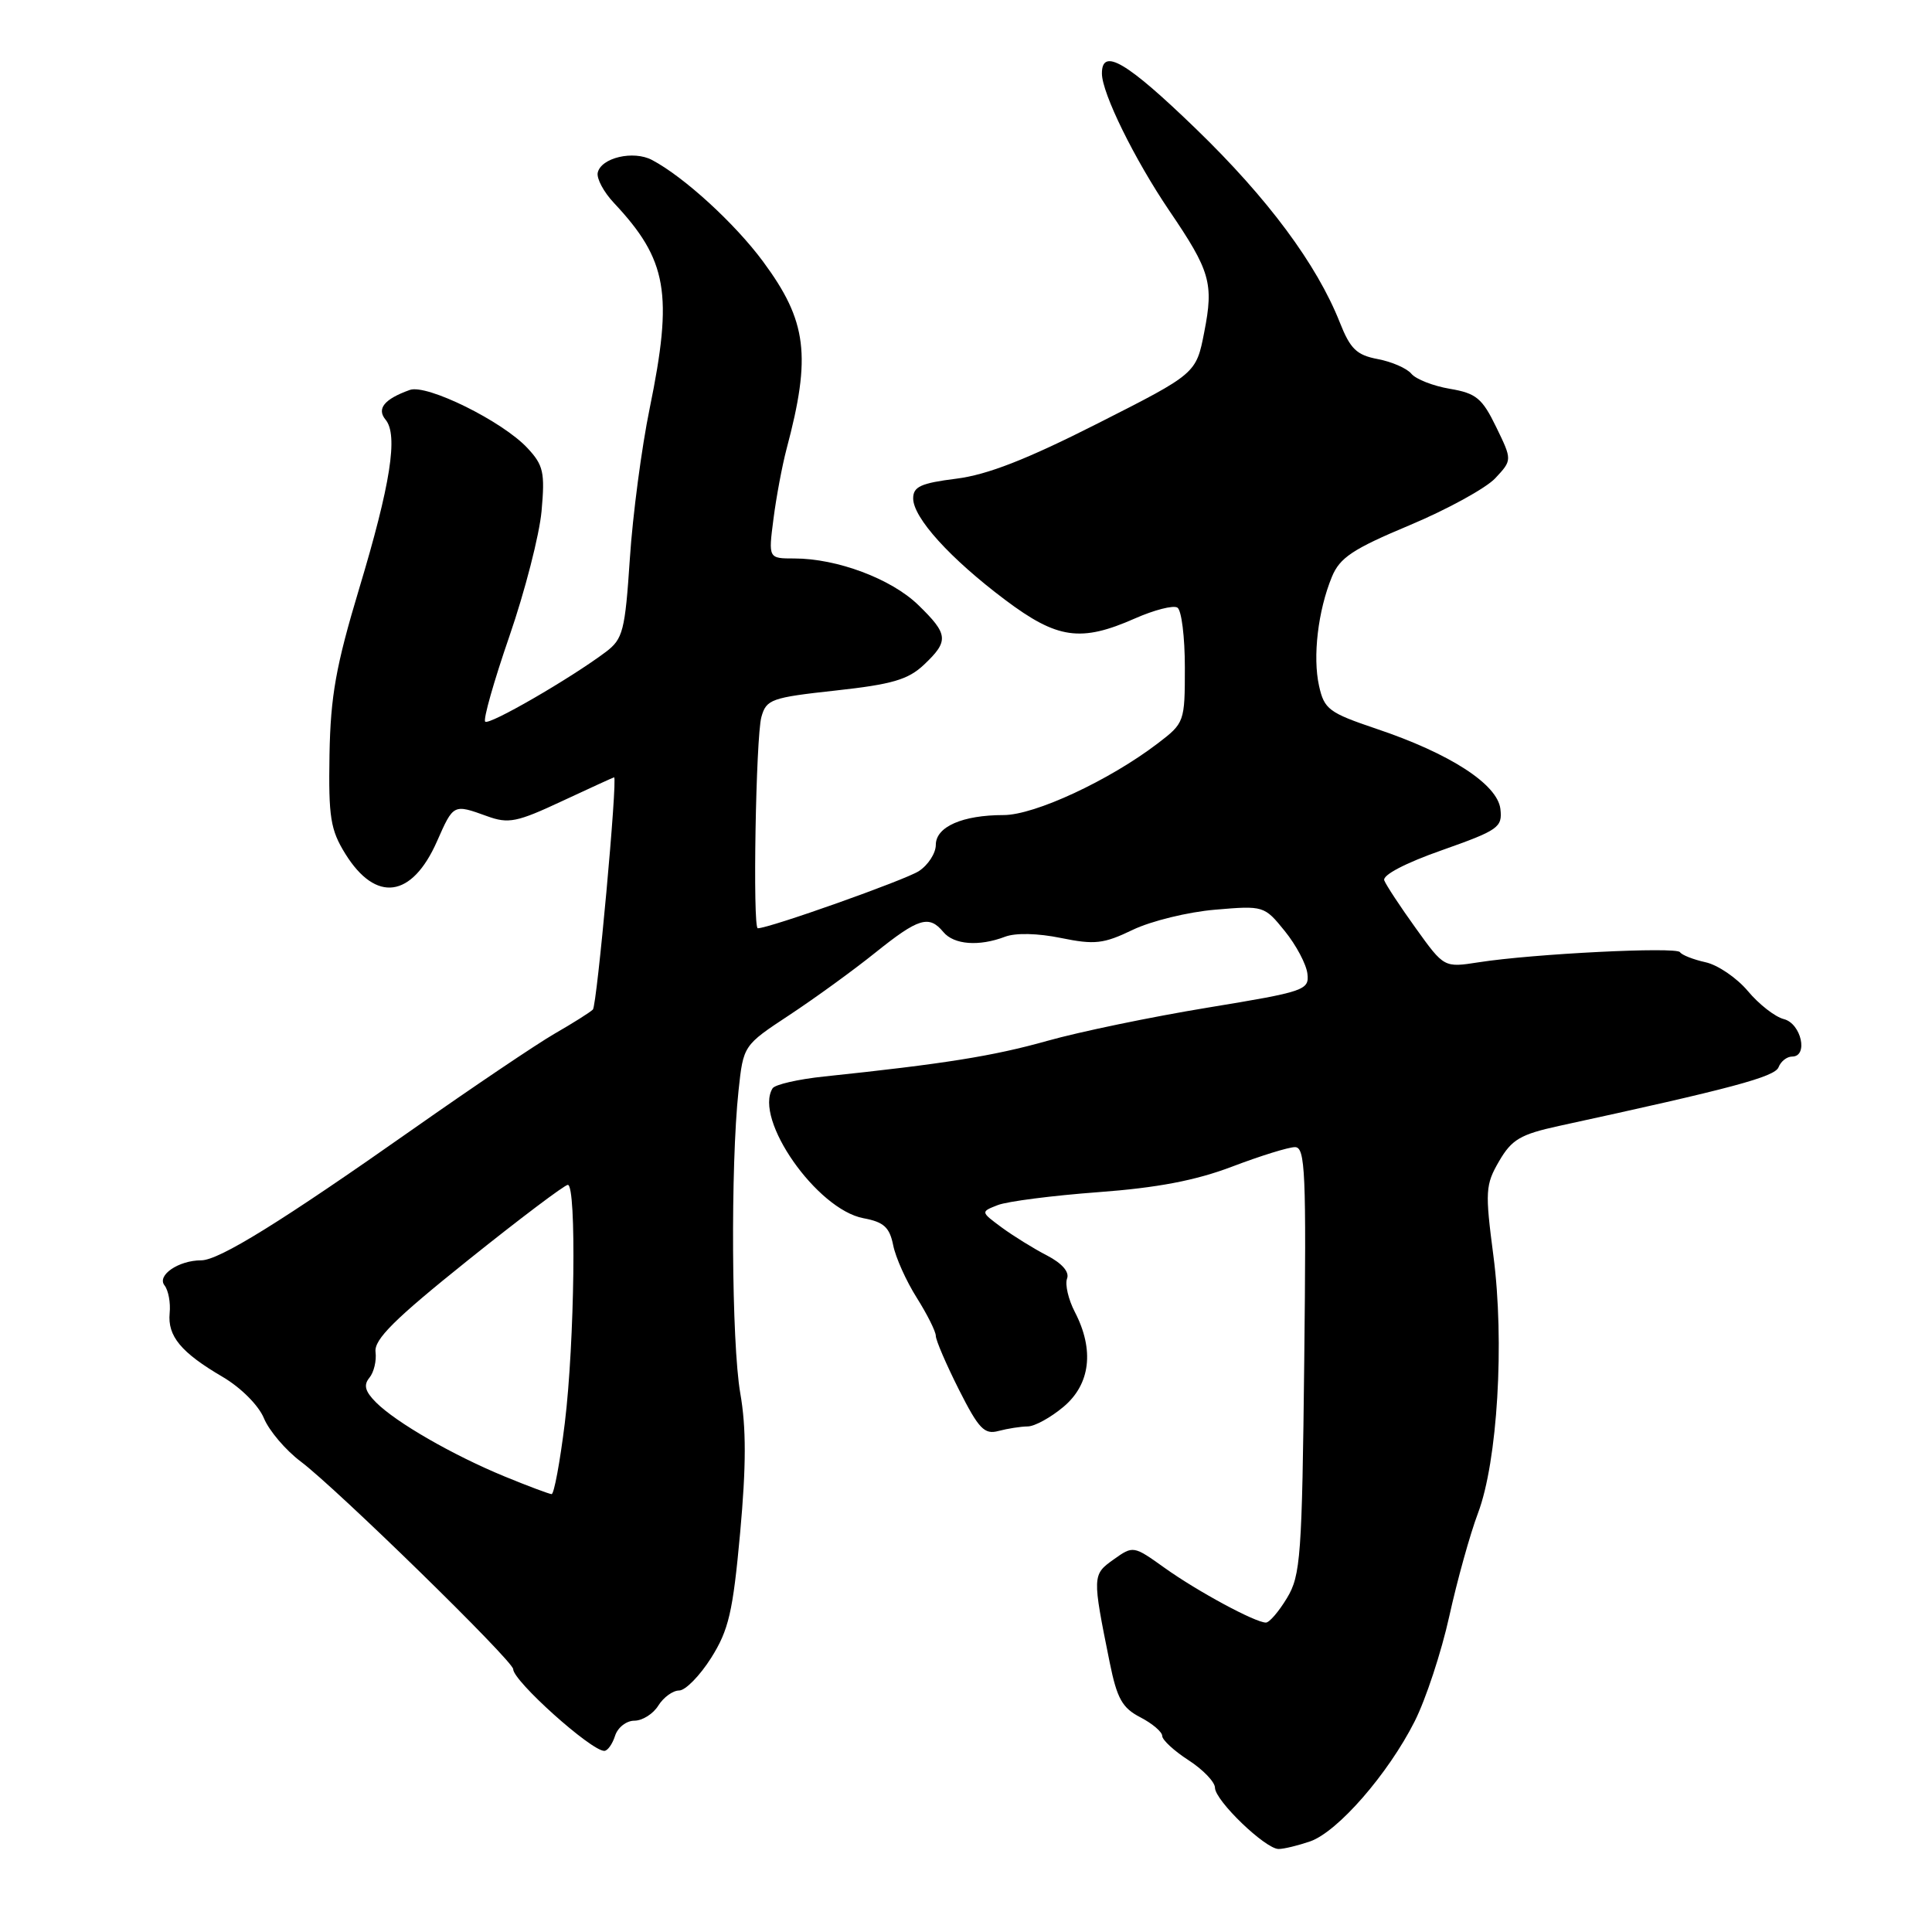 <?xml version="1.0" encoding="UTF-8" standalone="no"?>
<!DOCTYPE svg PUBLIC "-//W3C//DTD SVG 1.1//EN" "http://www.w3.org/Graphics/SVG/1.1/DTD/svg11.dtd" >
<svg xmlns="http://www.w3.org/2000/svg" xmlns:xlink="http://www.w3.org/1999/xlink" version="1.1" viewBox="0 0 256 256">
 <g >
 <path fill="currentColor"
d=" M 173.61 243.99 C 177.26 242.71 183.92 235.07 187.44 228.11 C 188.92 225.19 190.99 218.91 192.04 214.15 C 193.09 209.39 194.80 203.25 195.84 200.50 C 198.43 193.65 199.38 177.80 197.88 166.37 C 196.77 157.87 196.82 156.99 198.64 153.86 C 200.31 150.99 201.46 150.31 206.54 149.20 C 229.47 144.22 235.18 142.69 235.67 141.41 C 235.97 140.63 236.78 140.00 237.47 140.00 C 239.64 140.00 238.68 135.64 236.38 135.04 C 235.21 134.75 233.06 133.07 231.60 131.32 C 230.14 129.58 227.61 127.85 225.98 127.50 C 224.36 127.14 222.84 126.54 222.61 126.17 C 222.15 125.43 203.12 126.38 195.92 127.51 C 191.35 128.22 191.35 128.22 187.61 123.01 C 185.55 120.15 183.66 117.28 183.42 116.65 C 183.16 115.96 186.23 114.35 191.05 112.66 C 198.57 110.00 199.09 109.63 198.81 107.19 C 198.42 103.92 192.14 99.85 182.41 96.58 C 176.08 94.44 175.47 93.99 174.78 90.88 C 173.92 87.02 174.64 80.92 176.48 76.44 C 177.53 73.89 179.24 72.75 186.79 69.59 C 191.77 67.50 196.87 64.70 198.12 63.38 C 200.38 60.96 200.38 60.96 198.25 56.58 C 196.40 52.77 195.60 52.11 192.12 51.52 C 189.92 51.15 187.62 50.25 187.02 49.53 C 186.42 48.80 184.41 47.93 182.56 47.58 C 179.76 47.05 178.92 46.24 177.53 42.72 C 174.48 35.02 168.00 26.29 158.49 17.09 C 149.28 8.18 145.99 6.25 146.01 9.75 C 146.02 12.36 150.34 21.13 154.94 27.92 C 160.37 35.91 160.84 37.53 159.57 44.00 C 158.50 49.50 158.50 49.50 145.45 56.11 C 136.04 60.88 130.81 62.92 126.70 63.43 C 122.02 64.02 121.00 64.48 121.00 66.04 C 121.00 68.60 125.90 74.01 133.18 79.48 C 140.10 84.68 143.20 85.12 150.38 81.95 C 152.94 80.82 155.47 80.17 156.01 80.51 C 156.56 80.84 157.00 84.41 157.00 88.44 C 157.00 95.67 156.95 95.80 153.40 98.51 C 146.98 103.41 137.10 108.00 132.99 108.00 C 127.53 108.00 124.00 109.55 124.00 111.95 C 124.00 113.05 122.99 114.62 121.75 115.43 C 119.93 116.61 101.94 123.00 100.41 123.00 C 99.72 123.00 100.15 97.66 100.89 95.00 C 101.54 92.67 102.20 92.43 110.72 91.50 C 118.21 90.68 120.33 90.06 122.43 88.08 C 125.76 84.93 125.68 84.05 121.65 80.14 C 118.08 76.69 110.91 74.00 105.25 74.00 C 101.81 74.00 101.81 74.00 102.49 68.75 C 102.86 65.86 103.64 61.70 104.22 59.50 C 107.52 47.12 106.94 42.55 101.12 34.67 C 97.39 29.62 90.64 23.44 86.40 21.20 C 83.93 19.89 79.63 20.90 79.20 22.89 C 79.04 23.66 80.00 25.46 81.35 26.89 C 88.44 34.45 89.21 38.87 86.08 54.14 C 85.02 59.29 83.84 68.23 83.46 74.00 C 82.82 83.61 82.55 84.66 80.28 86.38 C 75.61 89.89 64.81 96.14 64.29 95.62 C 64.00 95.34 65.45 90.24 67.50 84.30 C 69.55 78.36 71.47 70.90 71.76 67.72 C 72.22 62.60 72.01 61.64 69.89 59.37 C 66.59 55.82 56.55 50.86 54.30 51.67 C 50.92 52.88 49.88 54.15 51.09 55.61 C 52.78 57.64 51.75 64.18 47.59 78.00 C 44.51 88.25 43.80 92.21 43.66 100.00 C 43.52 108.30 43.79 109.96 45.76 113.14 C 49.81 119.65 54.58 119.00 57.90 111.49 C 60.10 106.51 60.06 106.53 64.55 108.15 C 67.38 109.18 68.50 108.95 74.48 106.15 C 78.19 104.42 81.29 103.00 81.37 103.00 C 81.86 103.00 79.10 133.23 78.56 133.77 C 78.20 134.13 75.92 135.57 73.50 136.96 C 71.08 138.36 62.67 144.03 54.80 149.56 C 37.27 161.89 29.02 167.00 26.66 167.00 C 23.67 167.00 20.75 168.99 21.80 170.32 C 22.31 170.97 22.62 172.62 22.48 174.00 C 22.19 177.05 23.99 179.22 29.51 182.45 C 31.92 183.87 34.26 186.21 34.97 187.92 C 35.65 189.57 37.85 192.16 39.86 193.67 C 44.63 197.26 68.00 220.09 68.00 221.17 C 68.00 222.74 78.32 232.00 80.07 232.00 C 80.51 232.00 81.15 231.10 81.50 230.00 C 81.85 228.90 83.00 228.00 84.06 228.00 C 85.12 228.00 86.55 227.10 87.23 226.00 C 87.92 224.90 89.16 224.00 89.99 224.00 C 90.82 224.00 92.73 222.05 94.23 219.68 C 96.56 215.98 97.11 213.61 98.07 203.13 C 98.88 194.23 98.89 189.18 98.09 184.61 C 96.93 177.93 96.79 154.47 97.86 144.51 C 98.50 138.52 98.50 138.52 104.58 134.51 C 107.93 132.30 113.05 128.59 115.96 126.25 C 121.72 121.63 123.10 121.21 125.00 123.50 C 126.40 125.18 129.72 125.44 133.18 124.12 C 134.58 123.59 137.53 123.66 140.59 124.29 C 145.05 125.20 146.23 125.07 150.09 123.21 C 152.52 122.04 157.43 120.84 161.00 120.54 C 167.44 119.99 167.53 120.02 170.24 123.37 C 171.75 125.23 173.10 127.78 173.24 129.03 C 173.49 131.20 172.90 131.40 160.00 133.52 C 152.57 134.74 143.02 136.72 138.77 137.92 C 131.59 139.94 125.12 140.97 109.22 142.64 C 105.76 143.00 102.68 143.71 102.37 144.21 C 99.85 148.28 108.24 160.26 114.41 161.42 C 117.11 161.92 117.87 162.62 118.35 164.99 C 118.67 166.62 120.08 169.75 121.47 171.95 C 122.86 174.16 124.00 176.43 124.00 177.01 C 124.00 177.59 125.38 180.79 127.06 184.13 C 129.69 189.34 130.44 190.12 132.31 189.61 C 133.52 189.29 135.25 189.02 136.17 189.01 C 137.09 189.01 139.23 187.83 140.92 186.41 C 144.48 183.42 145.03 178.88 142.43 173.86 C 141.56 172.19 141.10 170.19 141.39 169.42 C 141.73 168.54 140.72 167.39 138.72 166.35 C 136.95 165.44 134.25 163.76 132.71 162.63 C 129.93 160.57 129.93 160.57 132.21 159.68 C 133.47 159.19 139.45 158.42 145.50 157.97 C 153.36 157.39 158.43 156.42 163.27 154.58 C 167.00 153.16 170.74 152.00 171.59 152.00 C 172.96 152.00 173.10 155.29 172.82 180.25 C 172.53 206.24 172.34 208.76 170.53 211.75 C 169.45 213.54 168.20 215.00 167.74 215.00 C 166.34 215.00 158.70 210.88 154.33 207.76 C 150.19 204.80 150.15 204.79 147.56 206.64 C 144.73 208.65 144.72 208.80 147.04 220.28 C 148.01 225.07 148.70 226.31 151.10 227.55 C 152.70 228.38 154.00 229.49 154.00 230.02 C 154.00 230.55 155.57 232.00 157.49 233.24 C 159.41 234.48 160.98 236.12 160.99 236.88 C 161.00 238.59 167.67 245.00 169.42 245.00 C 170.13 245.00 172.01 244.54 173.61 243.99 Z  M 66.84 195.63 C 59.98 192.80 52.49 188.49 49.83 185.83 C 48.37 184.37 48.15 183.53 48.94 182.57 C 49.54 181.85 49.91 180.31 49.76 179.14 C 49.56 177.48 52.28 174.78 61.99 167.00 C 68.85 161.50 74.82 157.00 75.24 157.00 C 76.41 157.00 76.14 177.95 74.84 188.56 C 74.20 193.75 73.41 197.99 73.09 197.98 C 72.77 197.96 69.95 196.91 66.84 195.63 Z "/>
</g>
</svg>